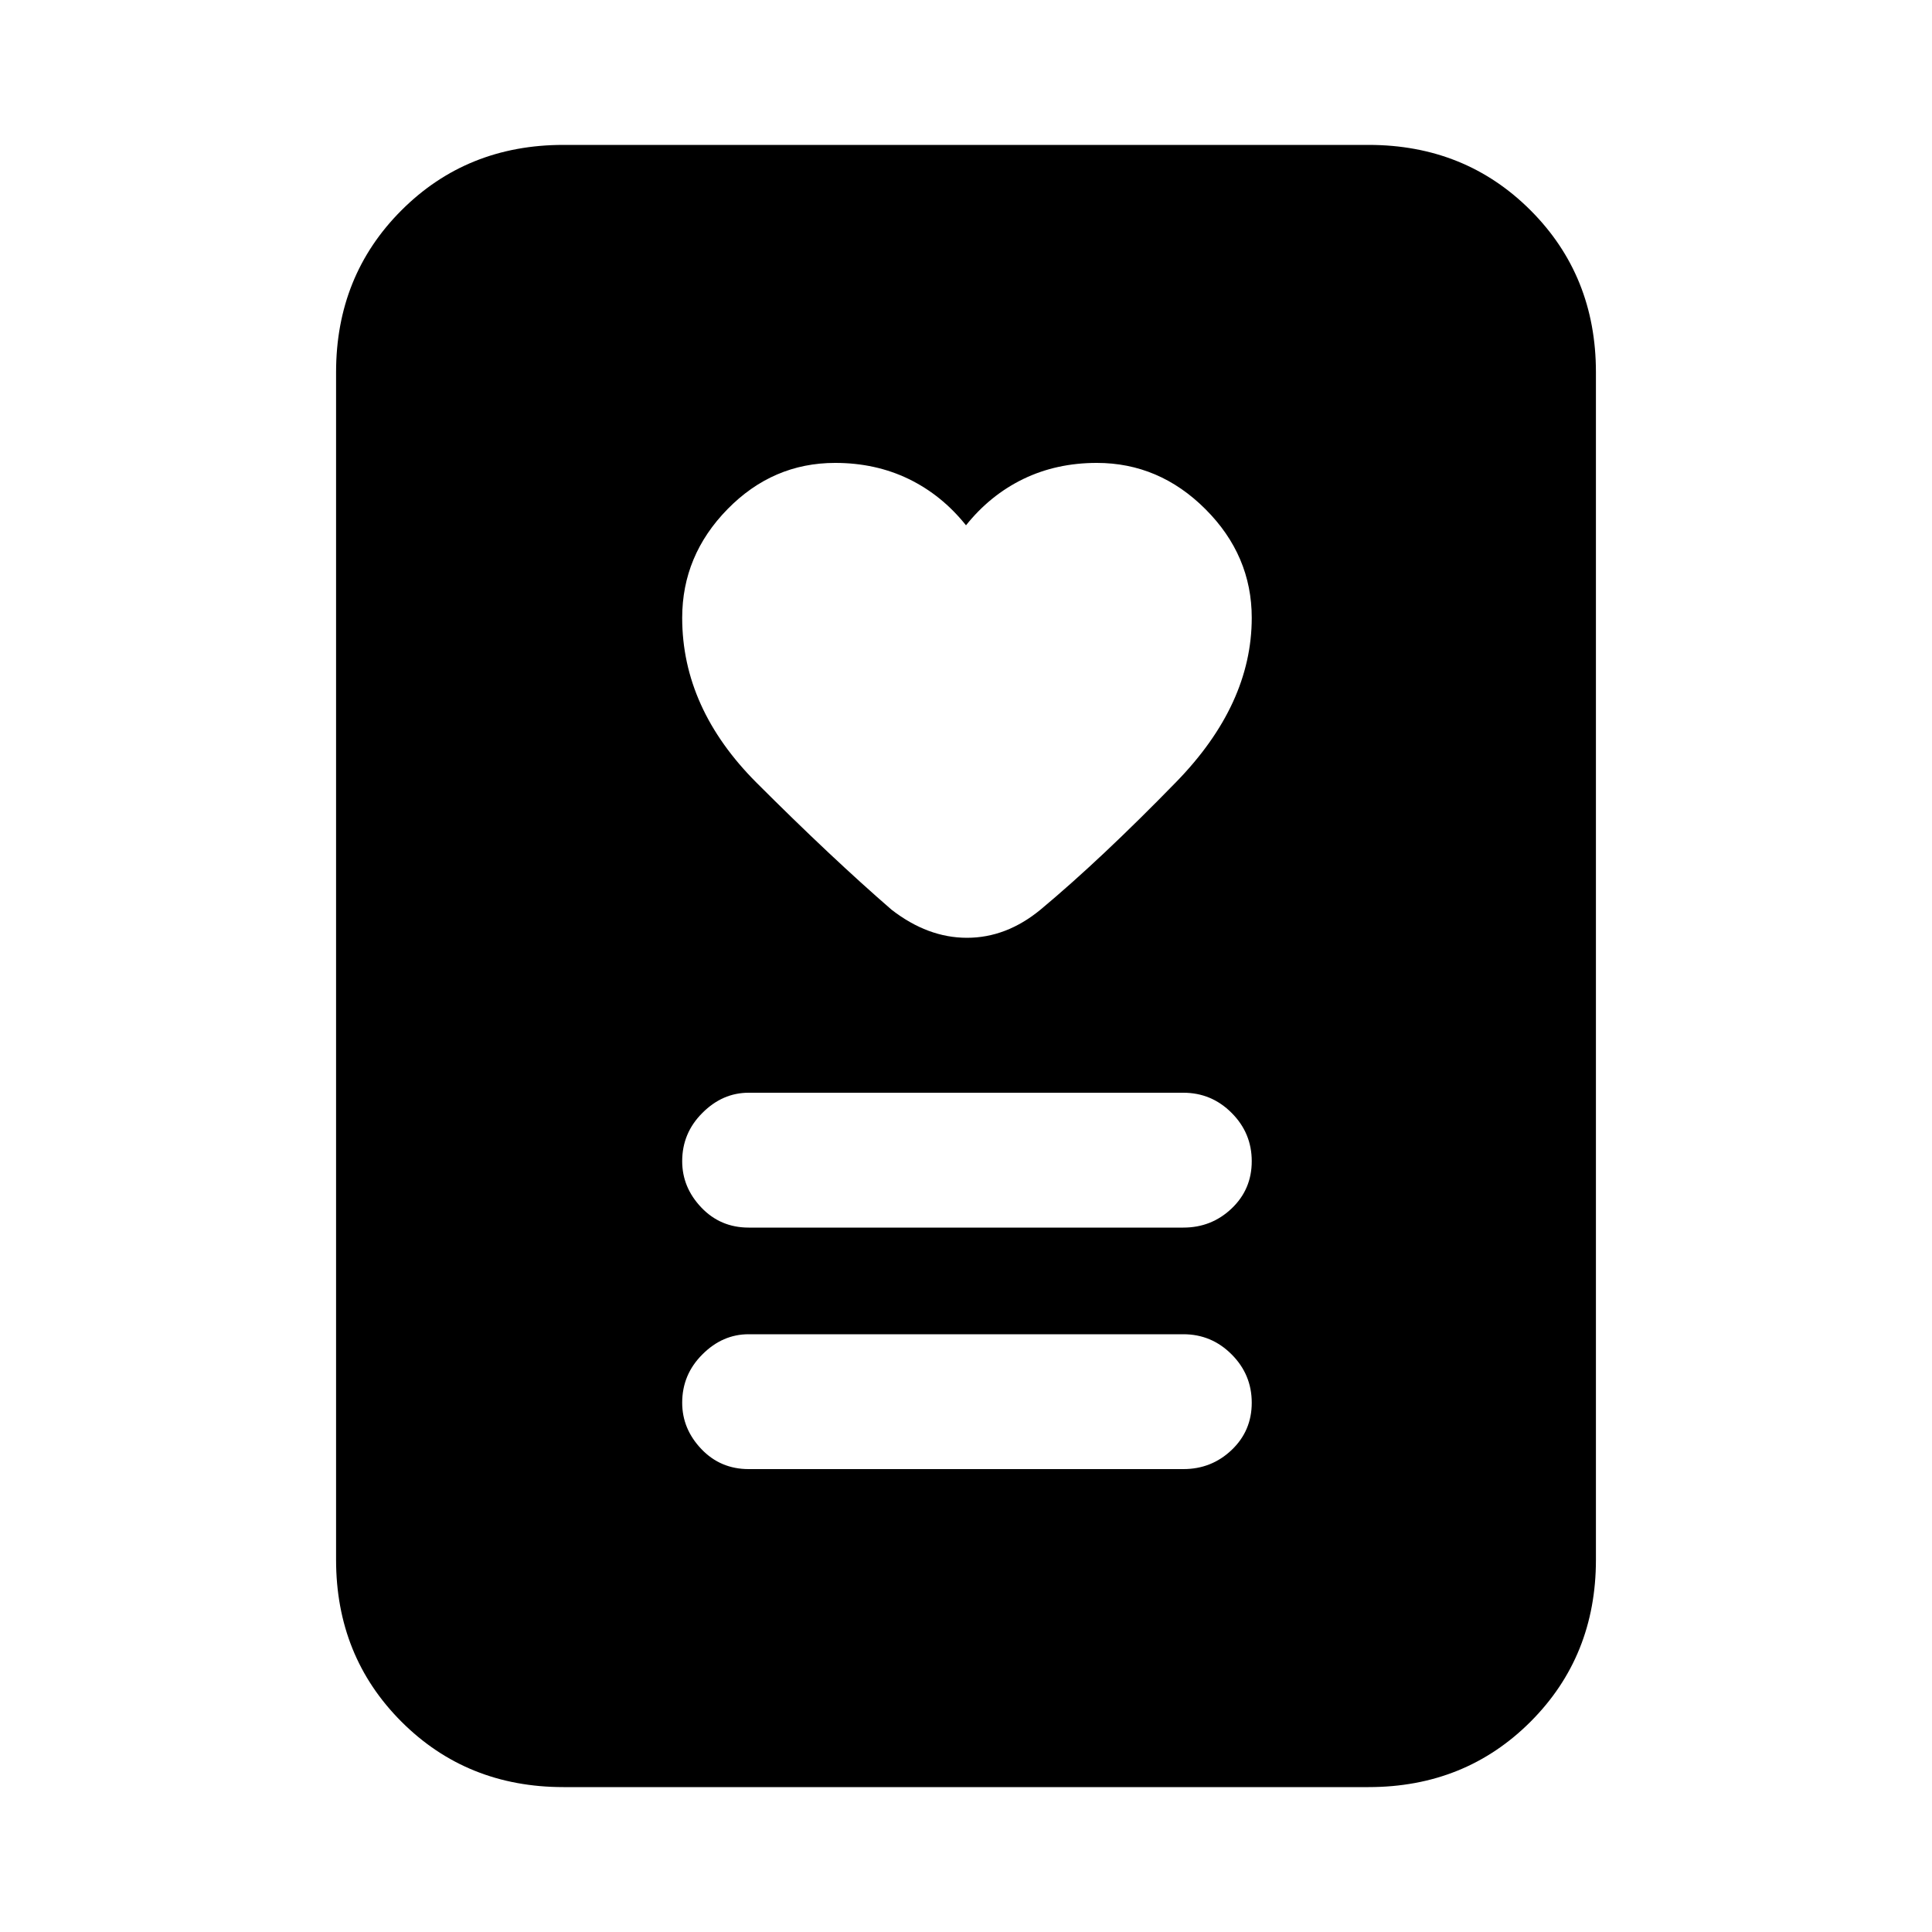 <svg xmlns="http://www.w3.org/2000/svg" height="20" width="20"><path d="M7.75 15.208h4.5q.292 0 .5-.198.208-.198.208-.489 0-.292-.208-.5-.208-.209-.5-.209h-4.5q-.271 0-.479.209-.209.208-.209.5 0 .271.198.479.198.208.49.208Zm0-2.5h4.5q.292 0 .5-.198.208-.198.208-.489 0-.292-.208-.5-.208-.209-.5-.209h-4.5q-.271 0-.479.209-.209.208-.209.5 0 .271.198.479.198.208.49.208ZM10 5.438q-.25-.313-.594-.48-.344-.166-.76-.166-.646 0-1.115.479t-.469 1.125q0 .937.771 1.708.771.771 1.396 1.313.375.291.781.291.407 0 .761-.291.625-.521 1.406-1.323.781-.802.781-1.698 0-.646-.479-1.125t-1.125-.479q-.416 0-.76.166-.344.167-.594.48ZM14.167 18.5H5.833q-1 0-1.677-.677t-.677-1.677V3.854q0-1 .677-1.677T5.833 1.5h8.334q1 0 1.677.677t.677 1.677v12.292q0 1-.677 1.677t-1.677.677Z"/></svg>